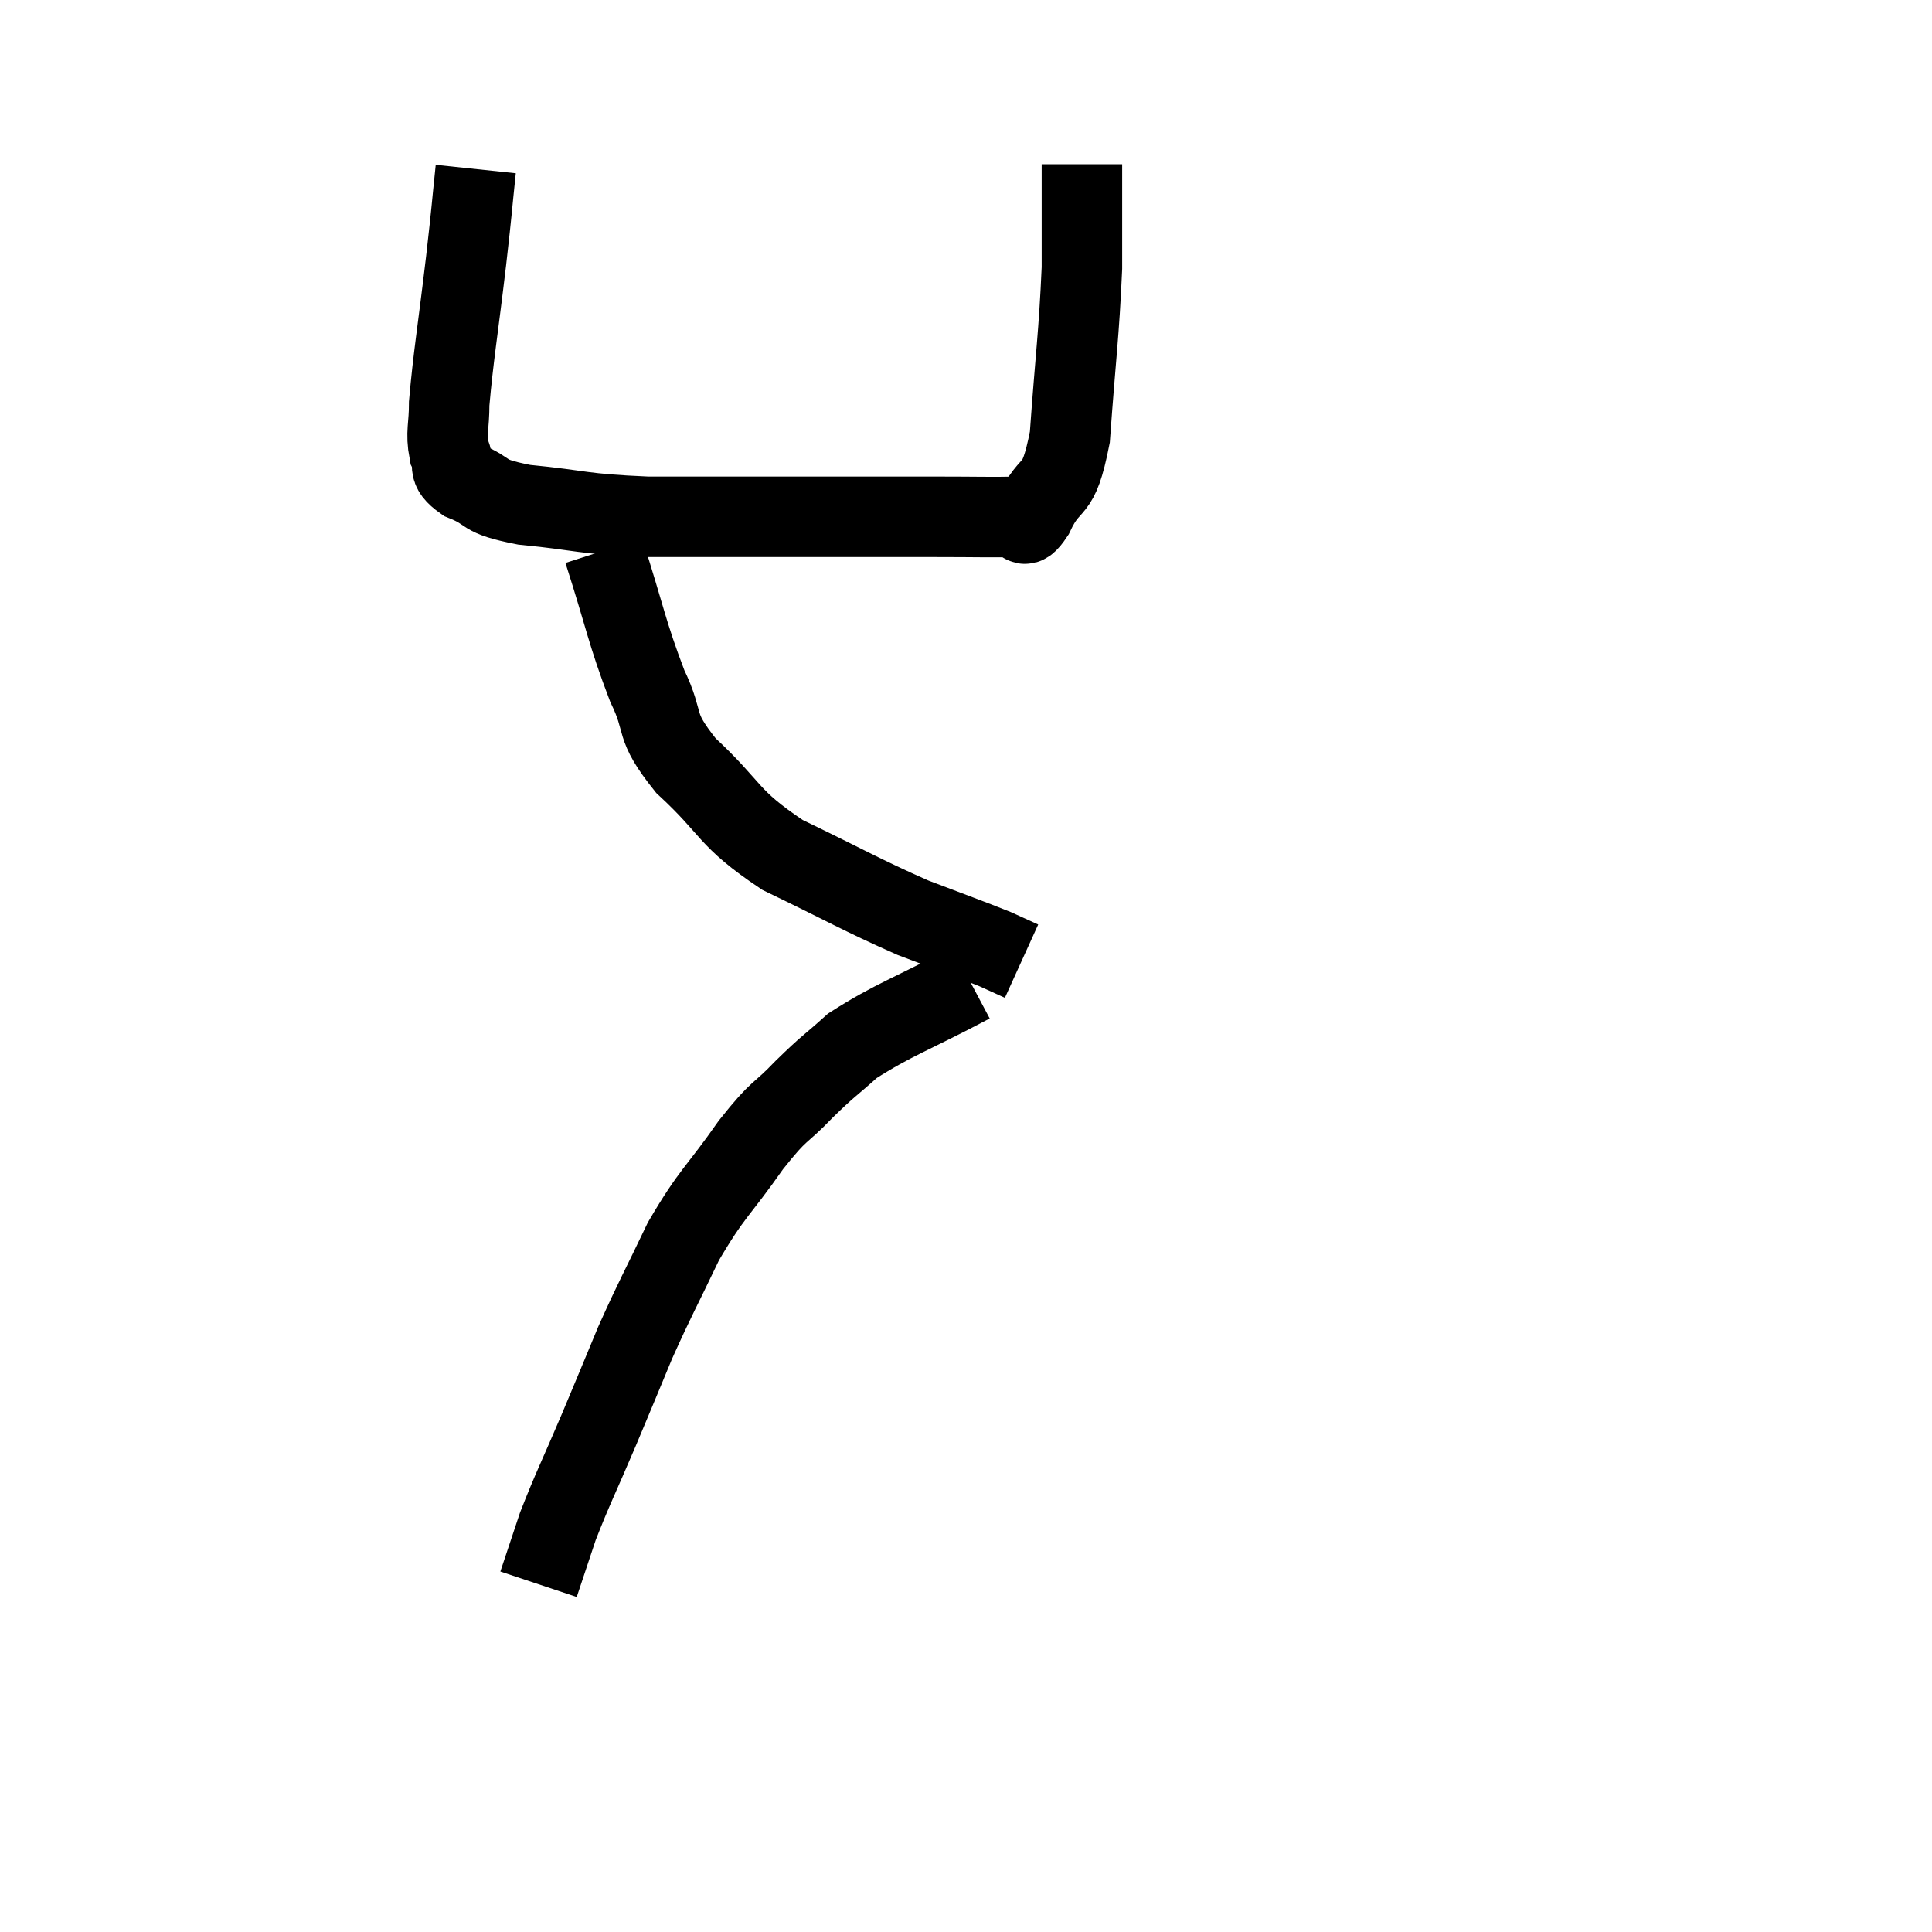 <svg width="48" height="48" viewBox="0 0 48 48" xmlns="http://www.w3.org/2000/svg"><path d="M 11.82 4.2 C 11.7 5.34, 11.745 5.025, 11.58 6.48 C 11.37 8.25, 11.265 8.835, 11.16 10.02 C 11.16 10.62, 11.07 10.74, 11.16 11.22 C 11.34 11.58, 11.055 11.61, 11.52 11.94 C 12.27 12.24, 11.88 12.315, 13.02 12.54 C 14.55 12.69, 14.37 12.765, 16.08 12.84 C 17.97 12.84, 18.06 12.84, 19.86 12.84 C 21.57 12.84, 21.93 12.84, 23.28 12.84 C 24.27 12.84, 24.66 12.855, 25.26 12.84 C 25.47 12.81, 25.35 13.275, 25.68 12.78 C 26.13 11.82, 26.28 12.39, 26.58 10.86 C 26.73 8.76, 26.805 8.355, 26.88 6.66 C 26.88 5.37, 26.88 4.725, 26.88 4.08 L 26.88 4.08" fill="none" stroke="black" stroke-width="2"></path><path d="M 15 13.68 C 15.54 15.36, 15.57 15.705, 16.08 17.04 C 16.56 18.03, 16.2 17.97, 17.04 19.02 C 18.24 20.13, 18.03 20.295, 19.44 21.24 C 21.06 22.02, 21.36 22.215, 22.68 22.8 C 23.7 23.19, 24.045 23.31, 24.72 23.58 C 25.05 23.73, 25.215 23.805, 25.38 23.88 C 25.38 23.88, 25.38 23.88, 25.38 23.88 C 25.38 23.88, 25.38 23.88, 25.38 23.88 C 25.38 23.88, 25.38 23.88, 25.38 23.88 C 25.38 23.88, 25.38 23.88, 25.38 23.88 C 25.38 23.88, 25.38 23.88, 25.38 23.88 C 25.38 23.88, 25.38 23.88, 25.38 23.88 L 25.38 23.88" fill="none" stroke="black" stroke-width="2"></path><path d="M 24.12 24.42 C 22.65 25.2, 22.215 25.32, 21.18 25.98 C 20.58 26.52, 20.61 26.445, 19.98 27.06 C 19.32 27.75, 19.41 27.495, 18.66 28.44 C 17.82 29.64, 17.7 29.61, 16.98 30.84 C 16.38 32.1, 16.305 32.19, 15.78 33.36 C 15.33 34.44, 15.36 34.38, 14.88 35.52 C 14.37 36.72, 14.235 36.96, 13.86 37.92 C 13.62 38.64, 13.5 39, 13.38 39.36 L 13.38 39.36" fill="none" stroke="black" stroke-width="2"></path></svg>